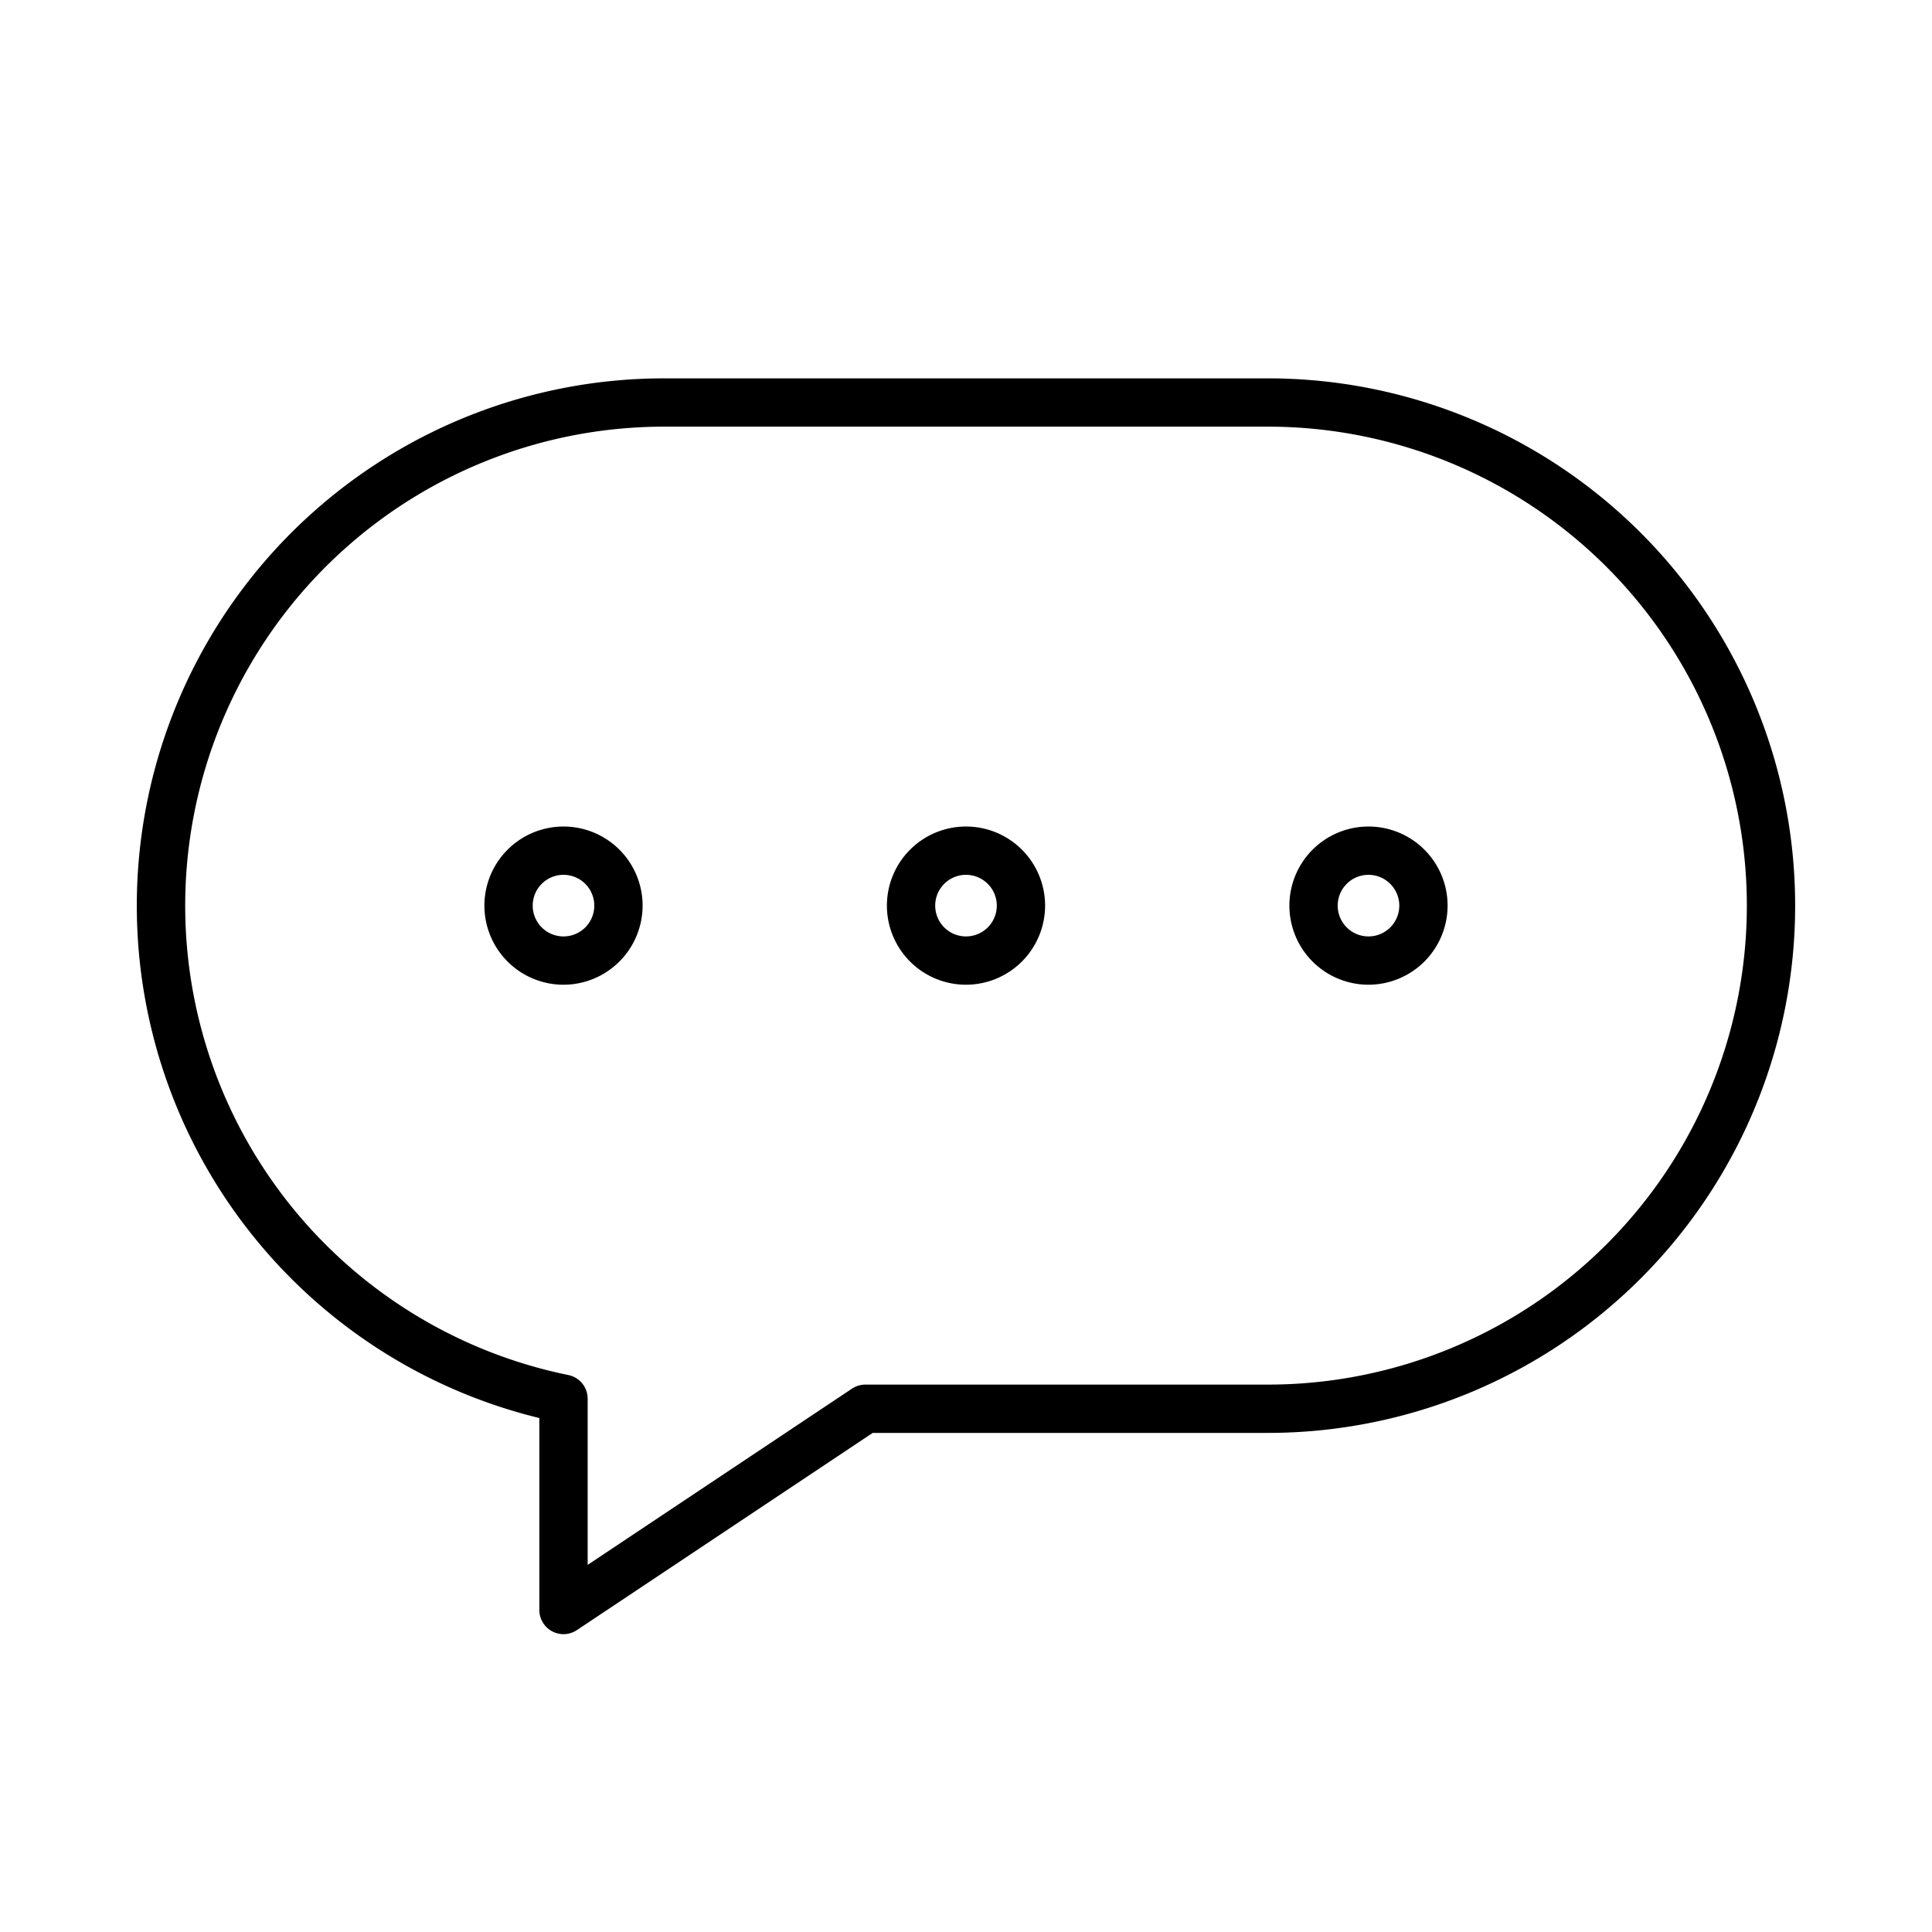 <svg xmlns="http://www.w3.org/2000/svg" viewBox="0 0 1200 1200"><g id="artwork"><path d="M349.999,1015.001a15,15,0,0,1-14.999-15V880.772a327.537,327.537,0,0,1,77.5-645.771h375a327.5,327.5,0,1,1,0,655H542.042l-183.722,122.481A14.995,14.995,0,0,1,349.999,1015.001Zm62.501-750A297.539,297.539,0,0,0,352.983,854.051a14.999,14.999,0,0,1,12.017,14.7V971.973L529.179,862.52a15.001,15.001,0,0,1,8.32-2.519h250a297.5,297.5,0,0,0,0-595Z"/><path d="M350.003,611.628a49.129,49.129,0,1,1,49.129-49.128A49.184,49.184,0,0,1,350.003,611.628Zm0-68.257a19.129,19.129,0,1,0,19.129,19.129A19.15,19.15,0,0,0,350.003,543.371Z"/><path d="M600,611.628a49.129,49.129,0,1,1,49.129-49.128A49.184,49.184,0,0,1,600,611.628Zm0-68.257a19.129,19.129,0,1,0,19.129,19.129A19.15,19.15,0,0,0,600,543.371Z"/><path d="M849.997,611.628a49.129,49.129,0,1,1,49.129-49.128A49.184,49.184,0,0,1,849.997,611.628Zm0-68.257a19.129,19.129,0,1,0,19.129,19.129A19.15,19.15,0,0,0,849.997,543.371Z"/></g></svg>